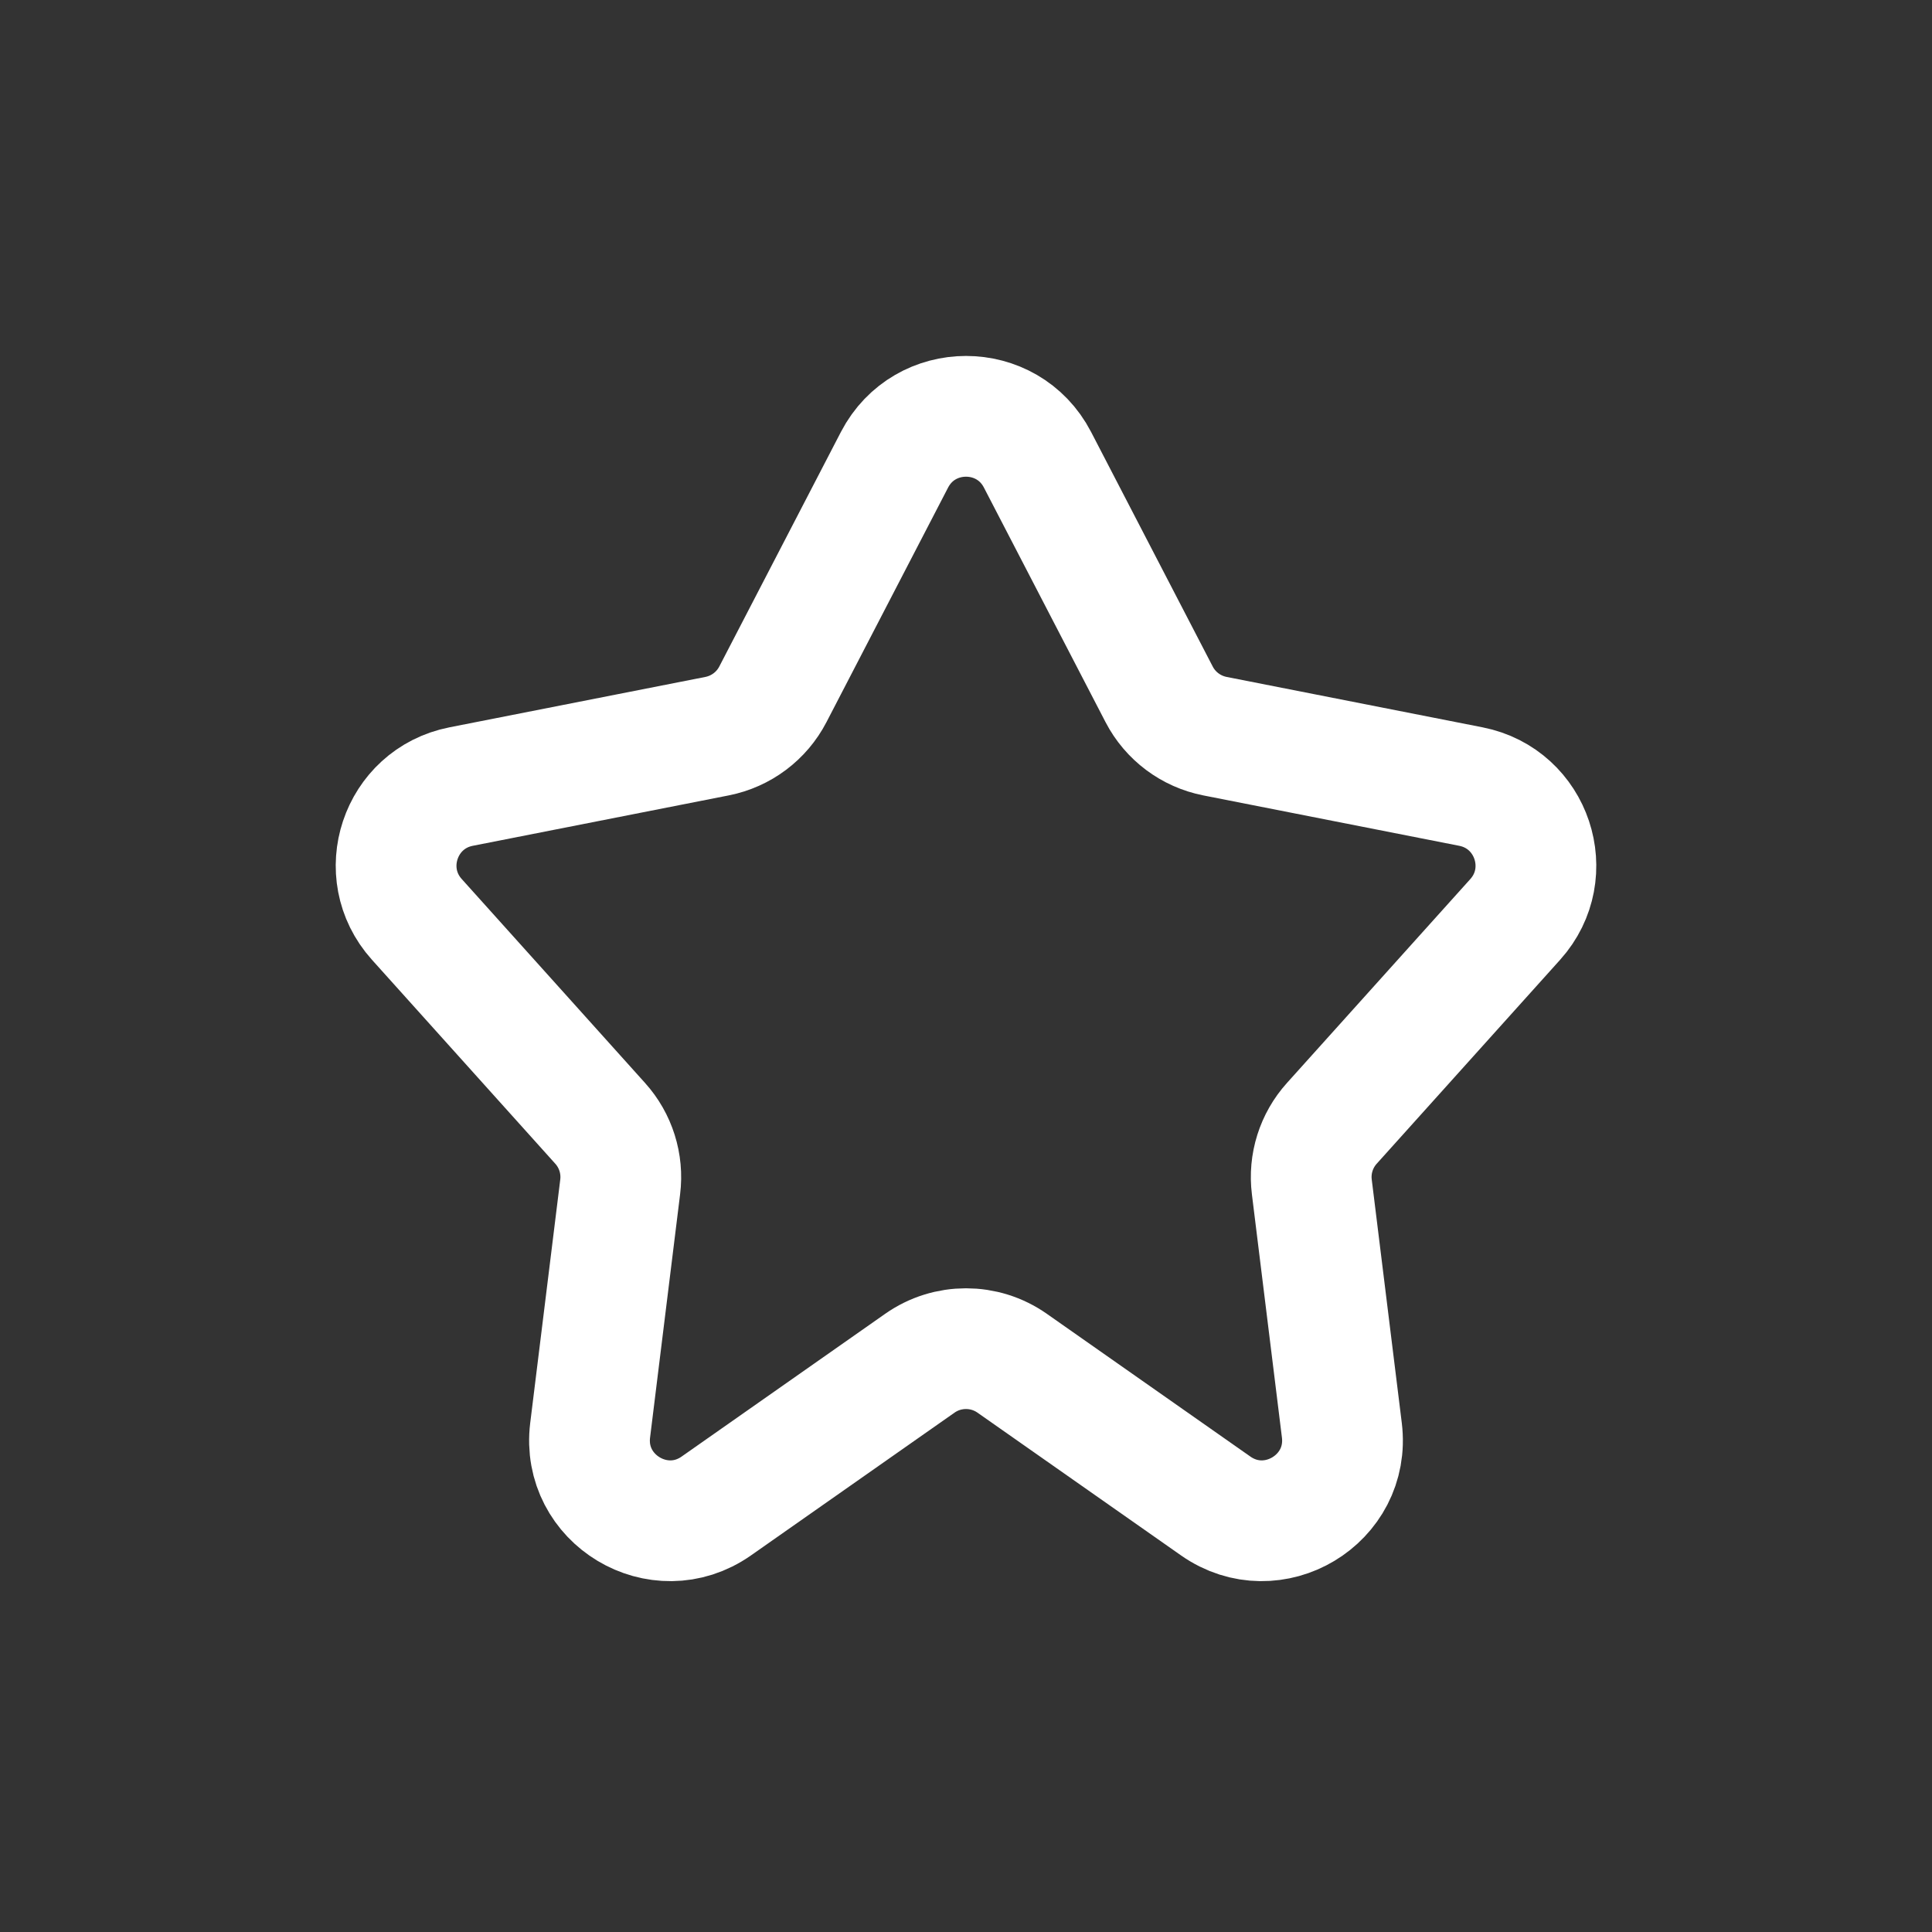 <svg width="24" height="24" viewBox="0 0 24 24" fill="none" xmlns="http://www.w3.org/2000/svg">
<rect x="0" y="0" width="24" height="24" fill="#333333" stroke="none"/>
<path d="M11.112 5.711C11.486 4.992 12.515 4.992 12.888 5.711L14.399 8.625C14.539 8.895 14.794 9.086 15.093 9.145L18.272 9.771C19.034 9.921 19.341 10.844 18.823 11.421L16.545 13.954C16.351 14.169 16.26 14.458 16.296 14.745L16.669 17.767C16.775 18.627 15.811 19.205 15.102 18.708L12.574 16.935C12.23 16.693 11.77 16.693 11.426 16.935L8.898 18.708C8.189 19.205 7.225 18.627 7.331 17.767L7.704 14.745C7.74 14.458 7.649 14.169 7.455 13.954L5.178 11.421C4.659 10.844 4.966 9.921 5.728 9.771L8.907 9.145C9.206 9.086 9.461 8.895 9.601 8.625L11.112 5.711Z" stroke="white" stroke-width="1.5" stroke-linecap="round" stroke-linejoin="round"/>
</svg>
